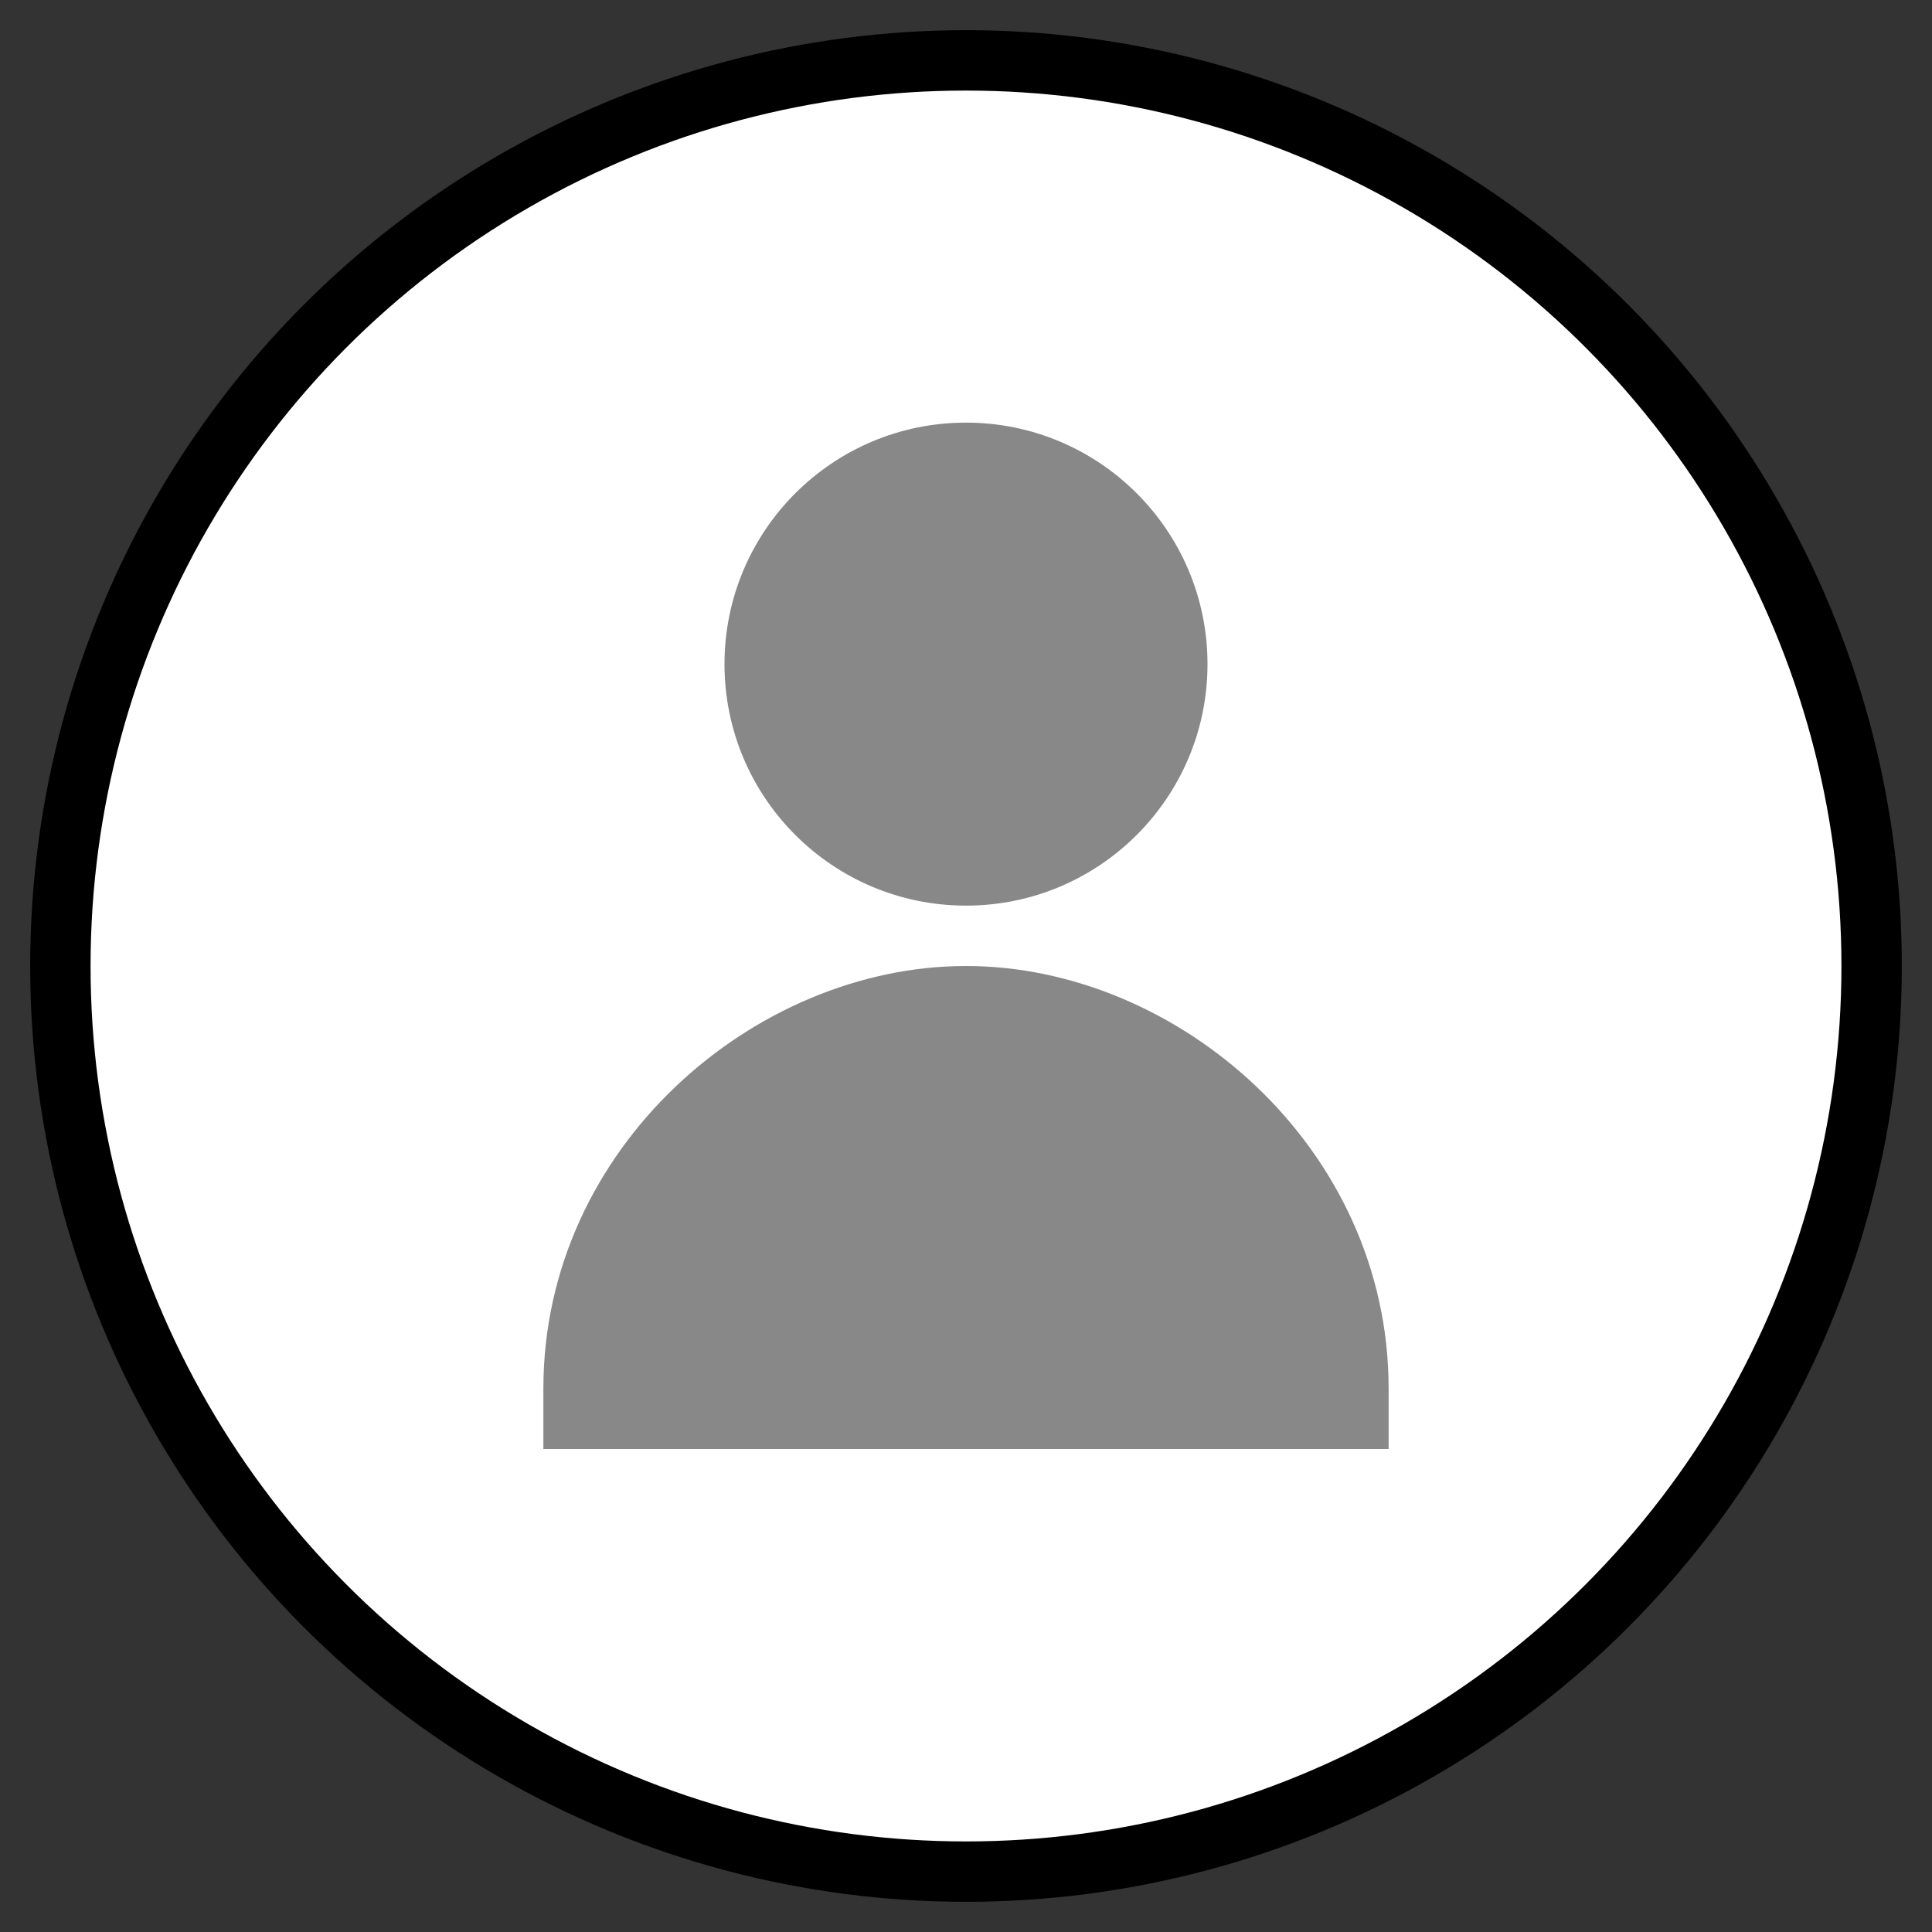 <svg xmlns="http://www.w3.org/2000/svg" viewBox="0 0 64 64" width="64" height="64">
  <rect x="0" y="0" width="64" height="64" fill="#333333" stroke="none"/>
  <!-- Outer thin black border -->
  <circle cx="32" cy="32" r="30" fill="white" stroke="black" stroke-width="2" />

  <!-- Head -->
  <circle cx="32" cy="22" r="8" fill="#888" />

  <!-- Body -->
  <path d="M18 46c0-8 7-14 14-14s14 6 14 14v2H18v-2z" fill="#888" />
</svg>
